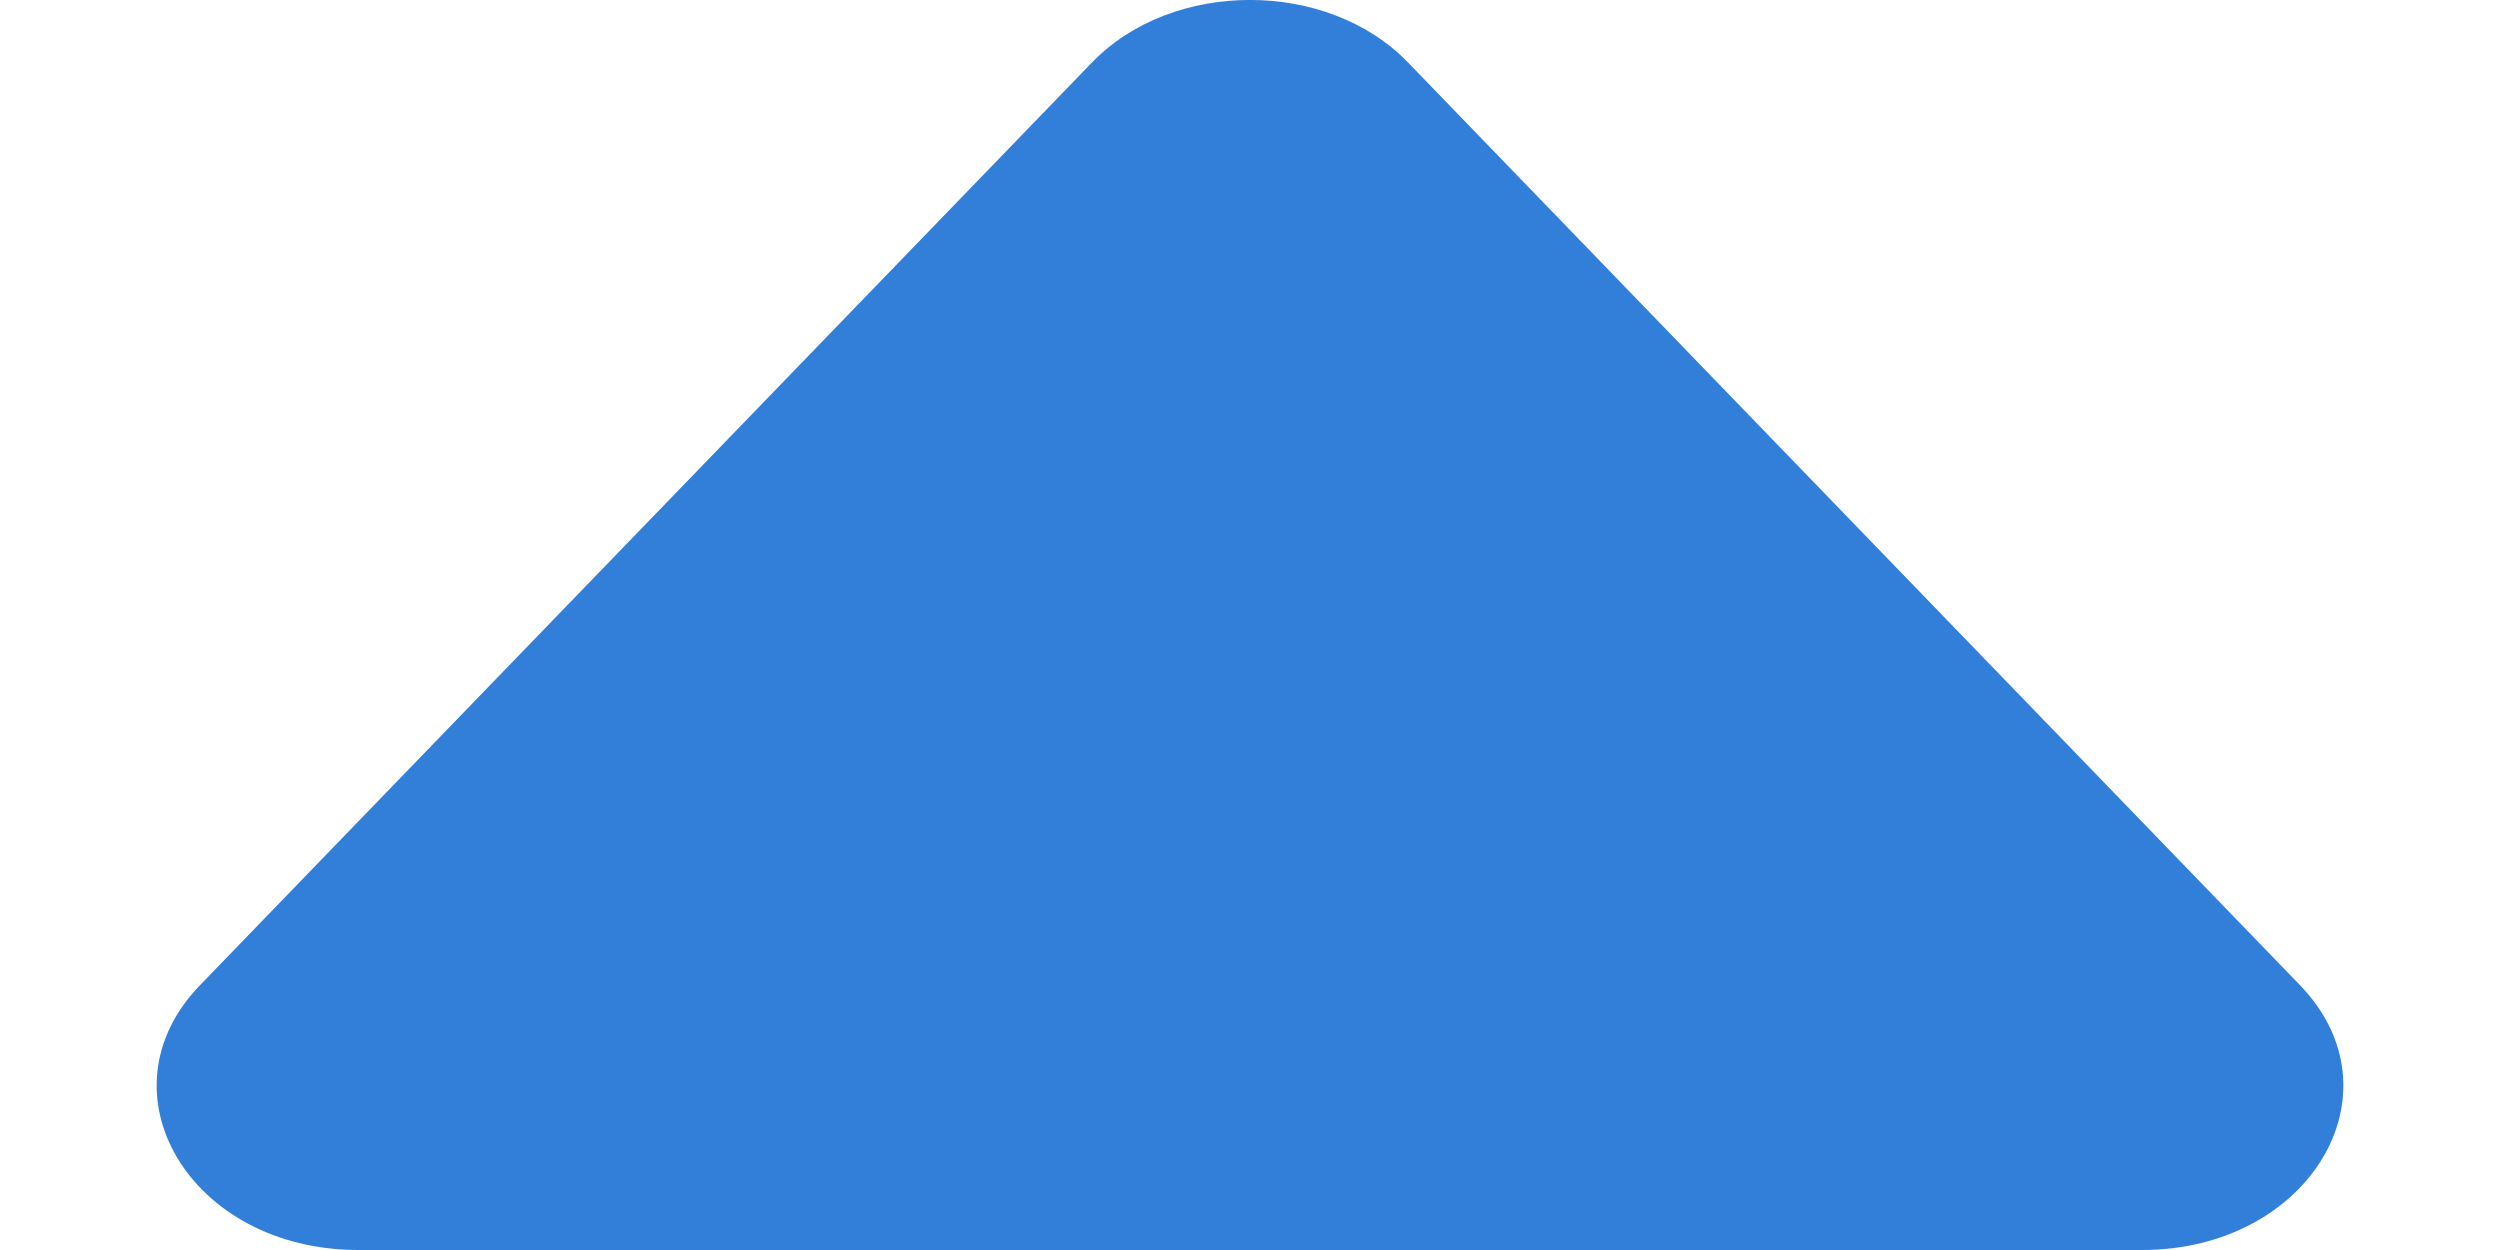 <svg width="14" height="7" viewBox="0 0 14 7" fill="none" xmlns="http://www.w3.org/2000/svg">
<path d="M7.885 0.35C7.434 -0.117 6.566 -0.117 6.115 0.35L1.121 5.516C0.539 6.117 1.065 7 2.006 7L11.995 7C12.935 7 13.461 6.117 12.879 5.516L7.885 0.35Z" fill="#327FDA"/>
</svg>
